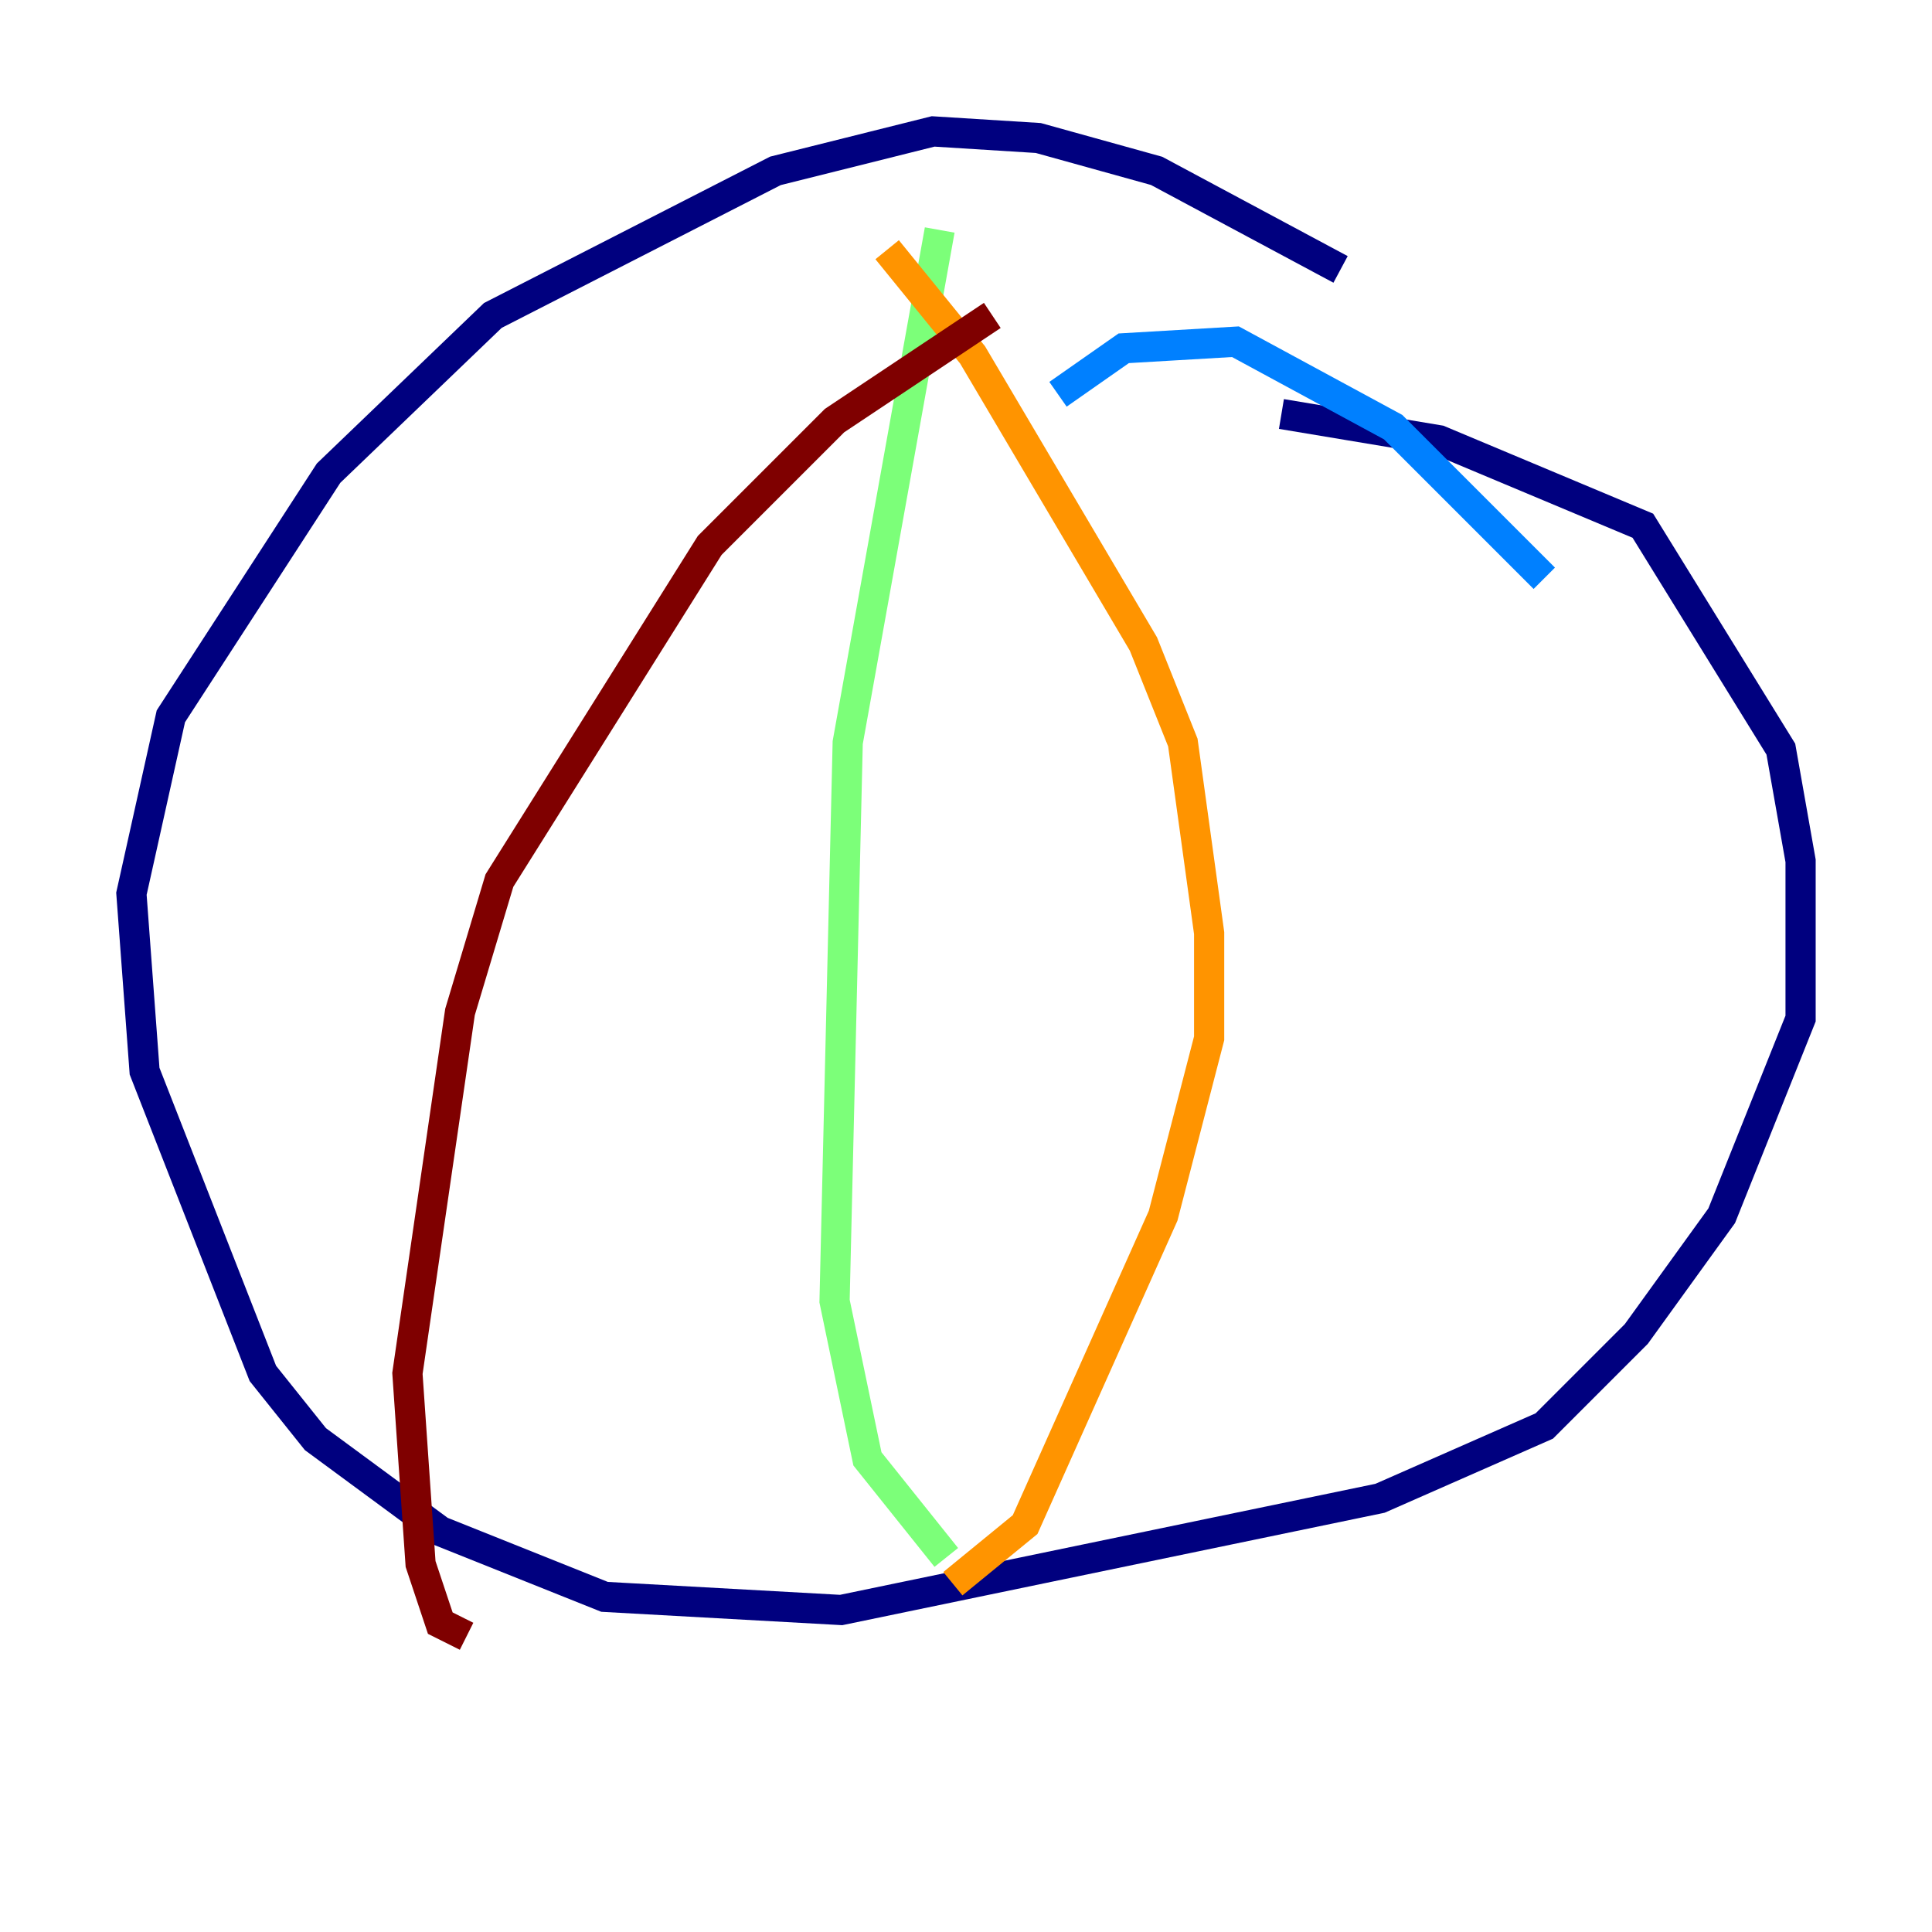 <?xml version="1.0" encoding="utf-8" ?>
<svg baseProfile="tiny" height="128" version="1.2" viewBox="0,0,128,128" width="128" xmlns="http://www.w3.org/2000/svg" xmlns:ev="http://www.w3.org/2001/xml-events" xmlns:xlink="http://www.w3.org/1999/xlink"><defs /><polyline fill="none" points="88.816,17.85 76.626,11.32 68.789,9.143 61.823,8.707 51.374,11.32 32.653,20.898 21.769,31.347 11.32,47.456 8.707,59.211 9.578,70.966 17.415,90.993 20.898,95.347 29.17,101.442 40.054,105.796 55.728,106.667 91.429,99.265 102.313,94.476 108.408,88.381 114.068,80.544 119.293,67.483 119.293,57.034 117.986,49.633 108.844,34.83 95.347,29.17 84.898,27.429" stroke="#00007f" stroke-width="2" /><polyline fill="none" points="102.313,38.313 92.299,28.299 81.85,22.64 74.449,23.075 70.095,26.122" stroke="#0080ff" stroke-width="2" /><polyline fill="none" points="62.258,15.238 56.163,49.197 55.292,86.204 57.469,96.653 62.694,103.184" stroke="#7cff79" stroke-width="2" /><polyline fill="none" points="58.776,16.544 64.435,23.51 75.755,42.667 78.367,49.197 80.109,61.823 80.109,68.789 77.061,80.544 67.918,101.007 63.129,104.925" stroke="#ff9400" stroke-width="2" /><polyline fill="none" points="65.742,20.898 55.292,27.864 47.02,36.136 33.088,58.34 30.476,67.048 26.993,90.993 27.864,103.619 29.17,107.537 30.912,108.408" stroke="#7f0000" stroke-width="2" /></svg>